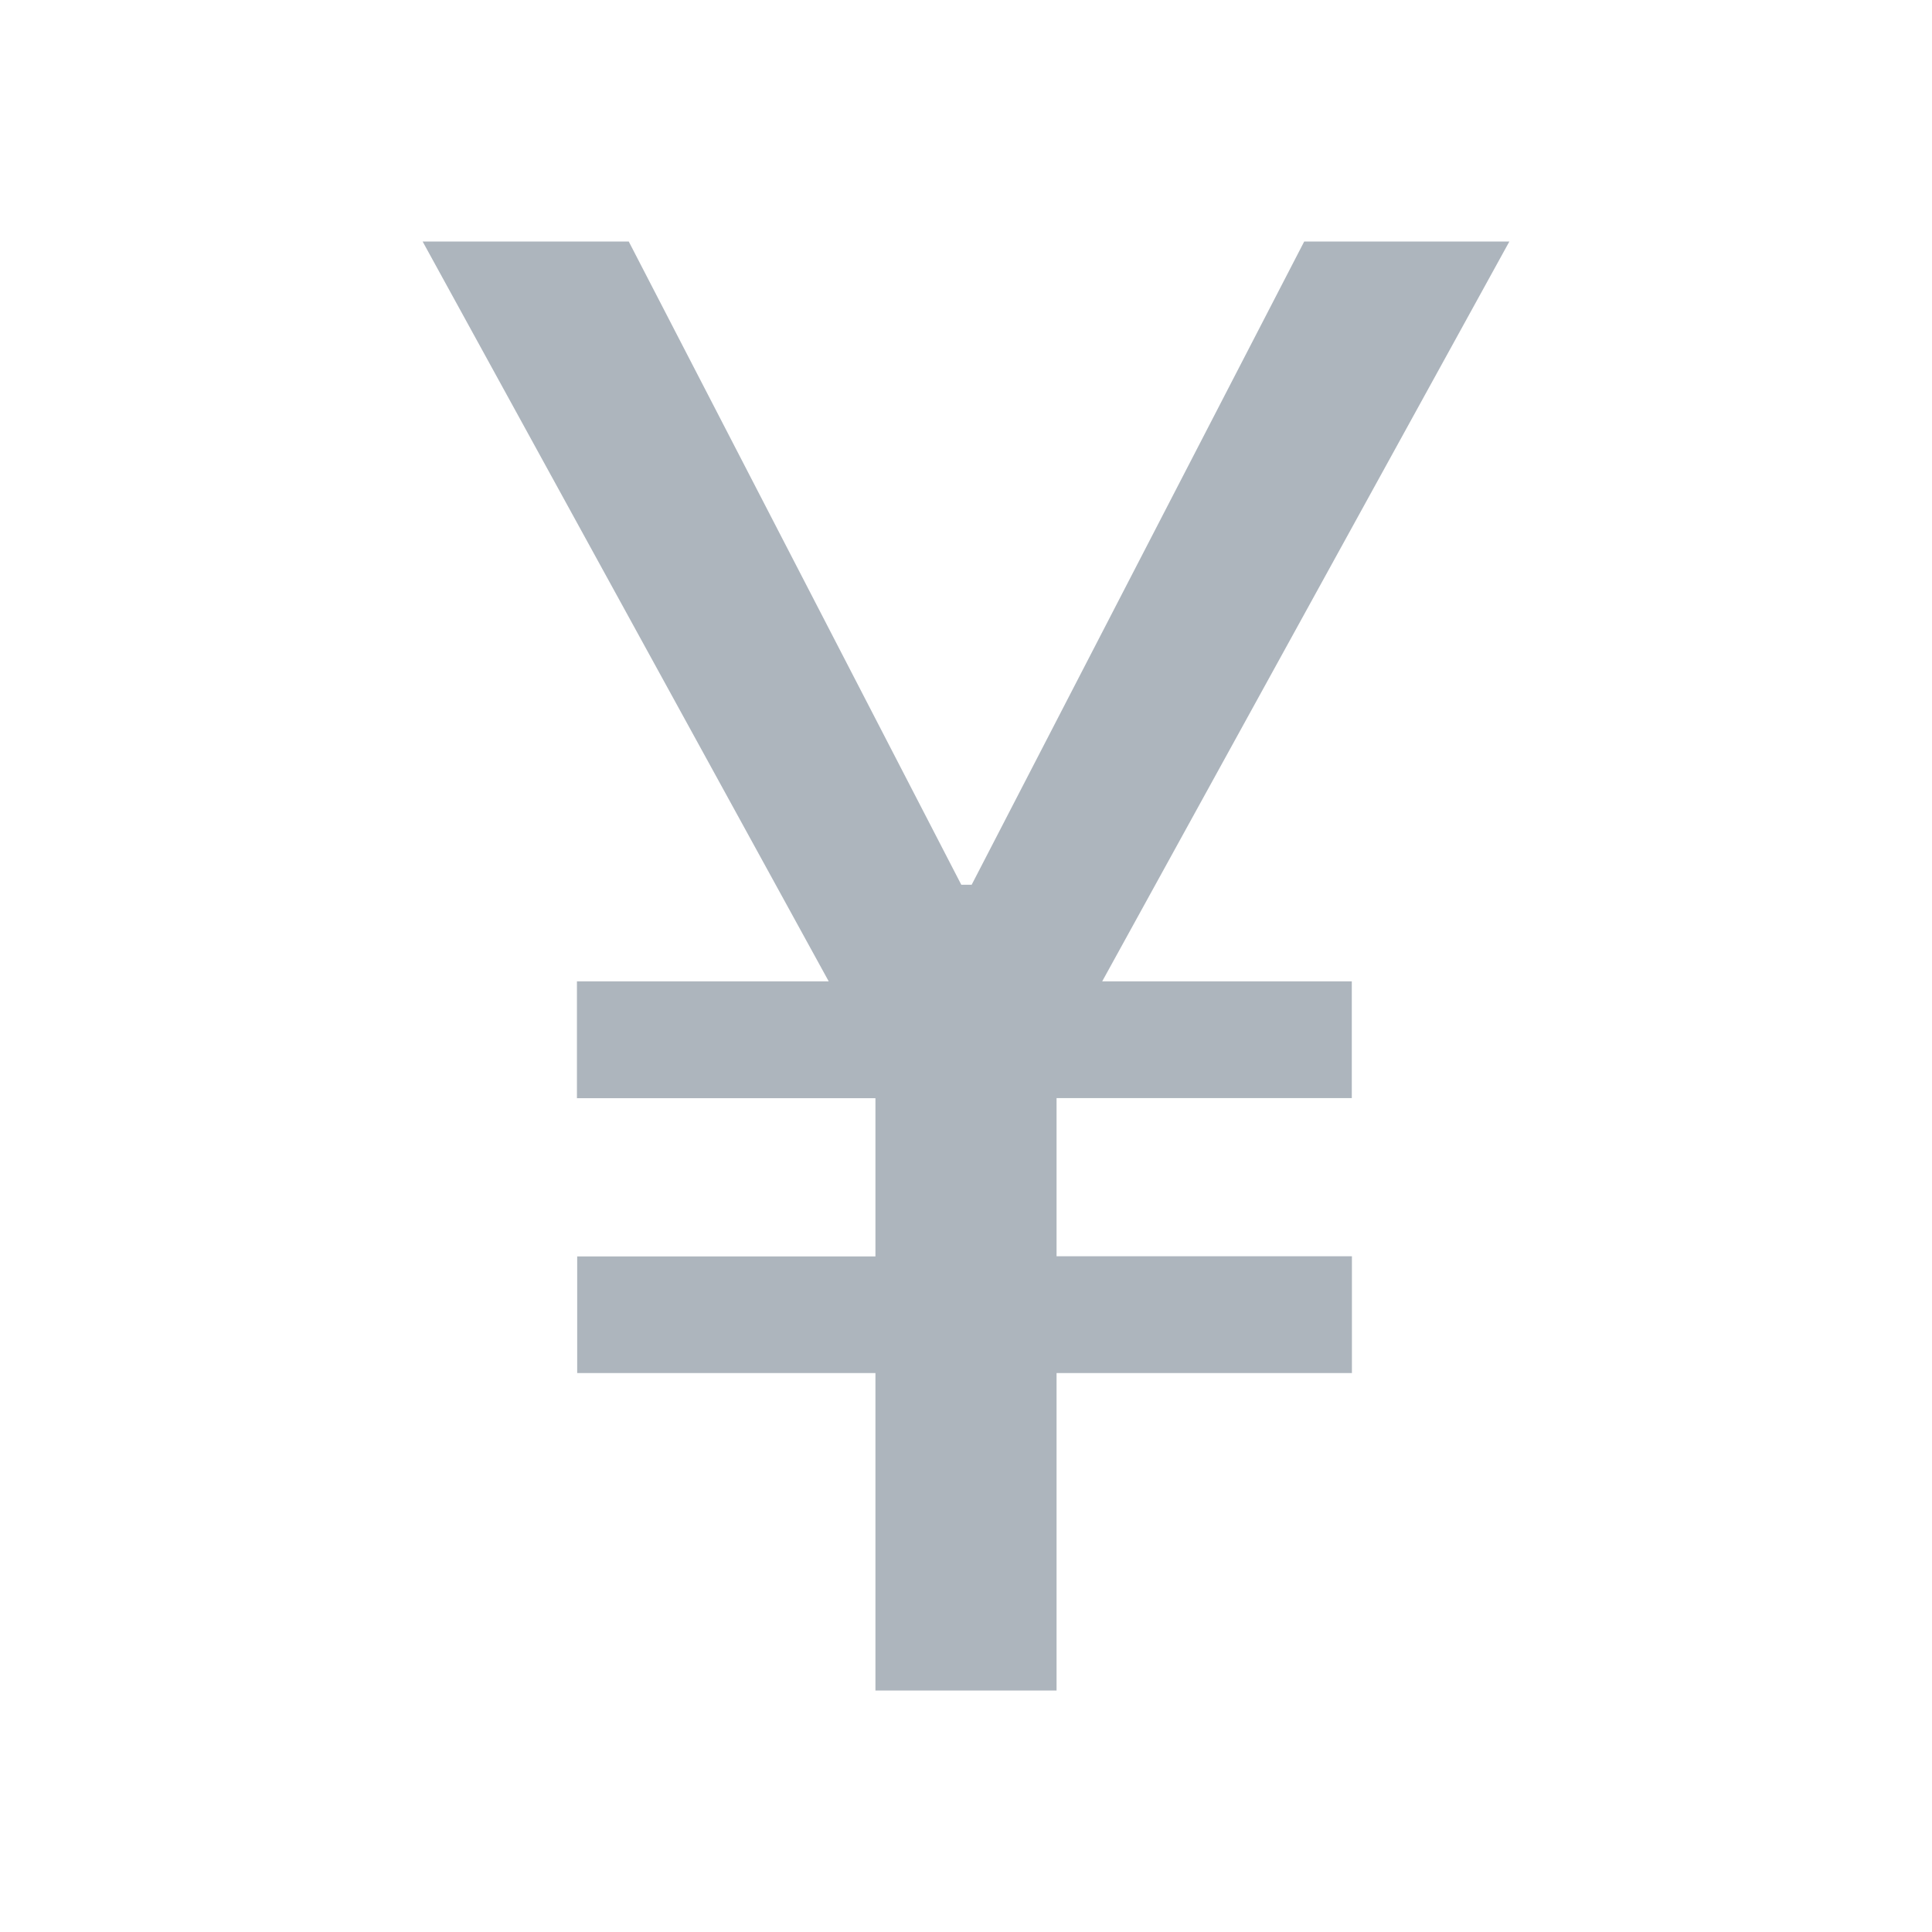 <svg xmlns="http://www.w3.org/2000/svg" width="16" height="16" fill="#adb5bd" class="bi bi-currency-yen" viewBox="0 0 16 16">
  <path d="M8.75 14v-2.629h2.446v-.967H8.75v-1.31h2.445v-.967H9.128L12.5 2h-1.699L8.047 7.327h-.086L5.207 2H3.5l3.363 6.127H4.778v.968H7.25v1.31H4.78v.966h2.47V14h1.502z"/>
</svg>